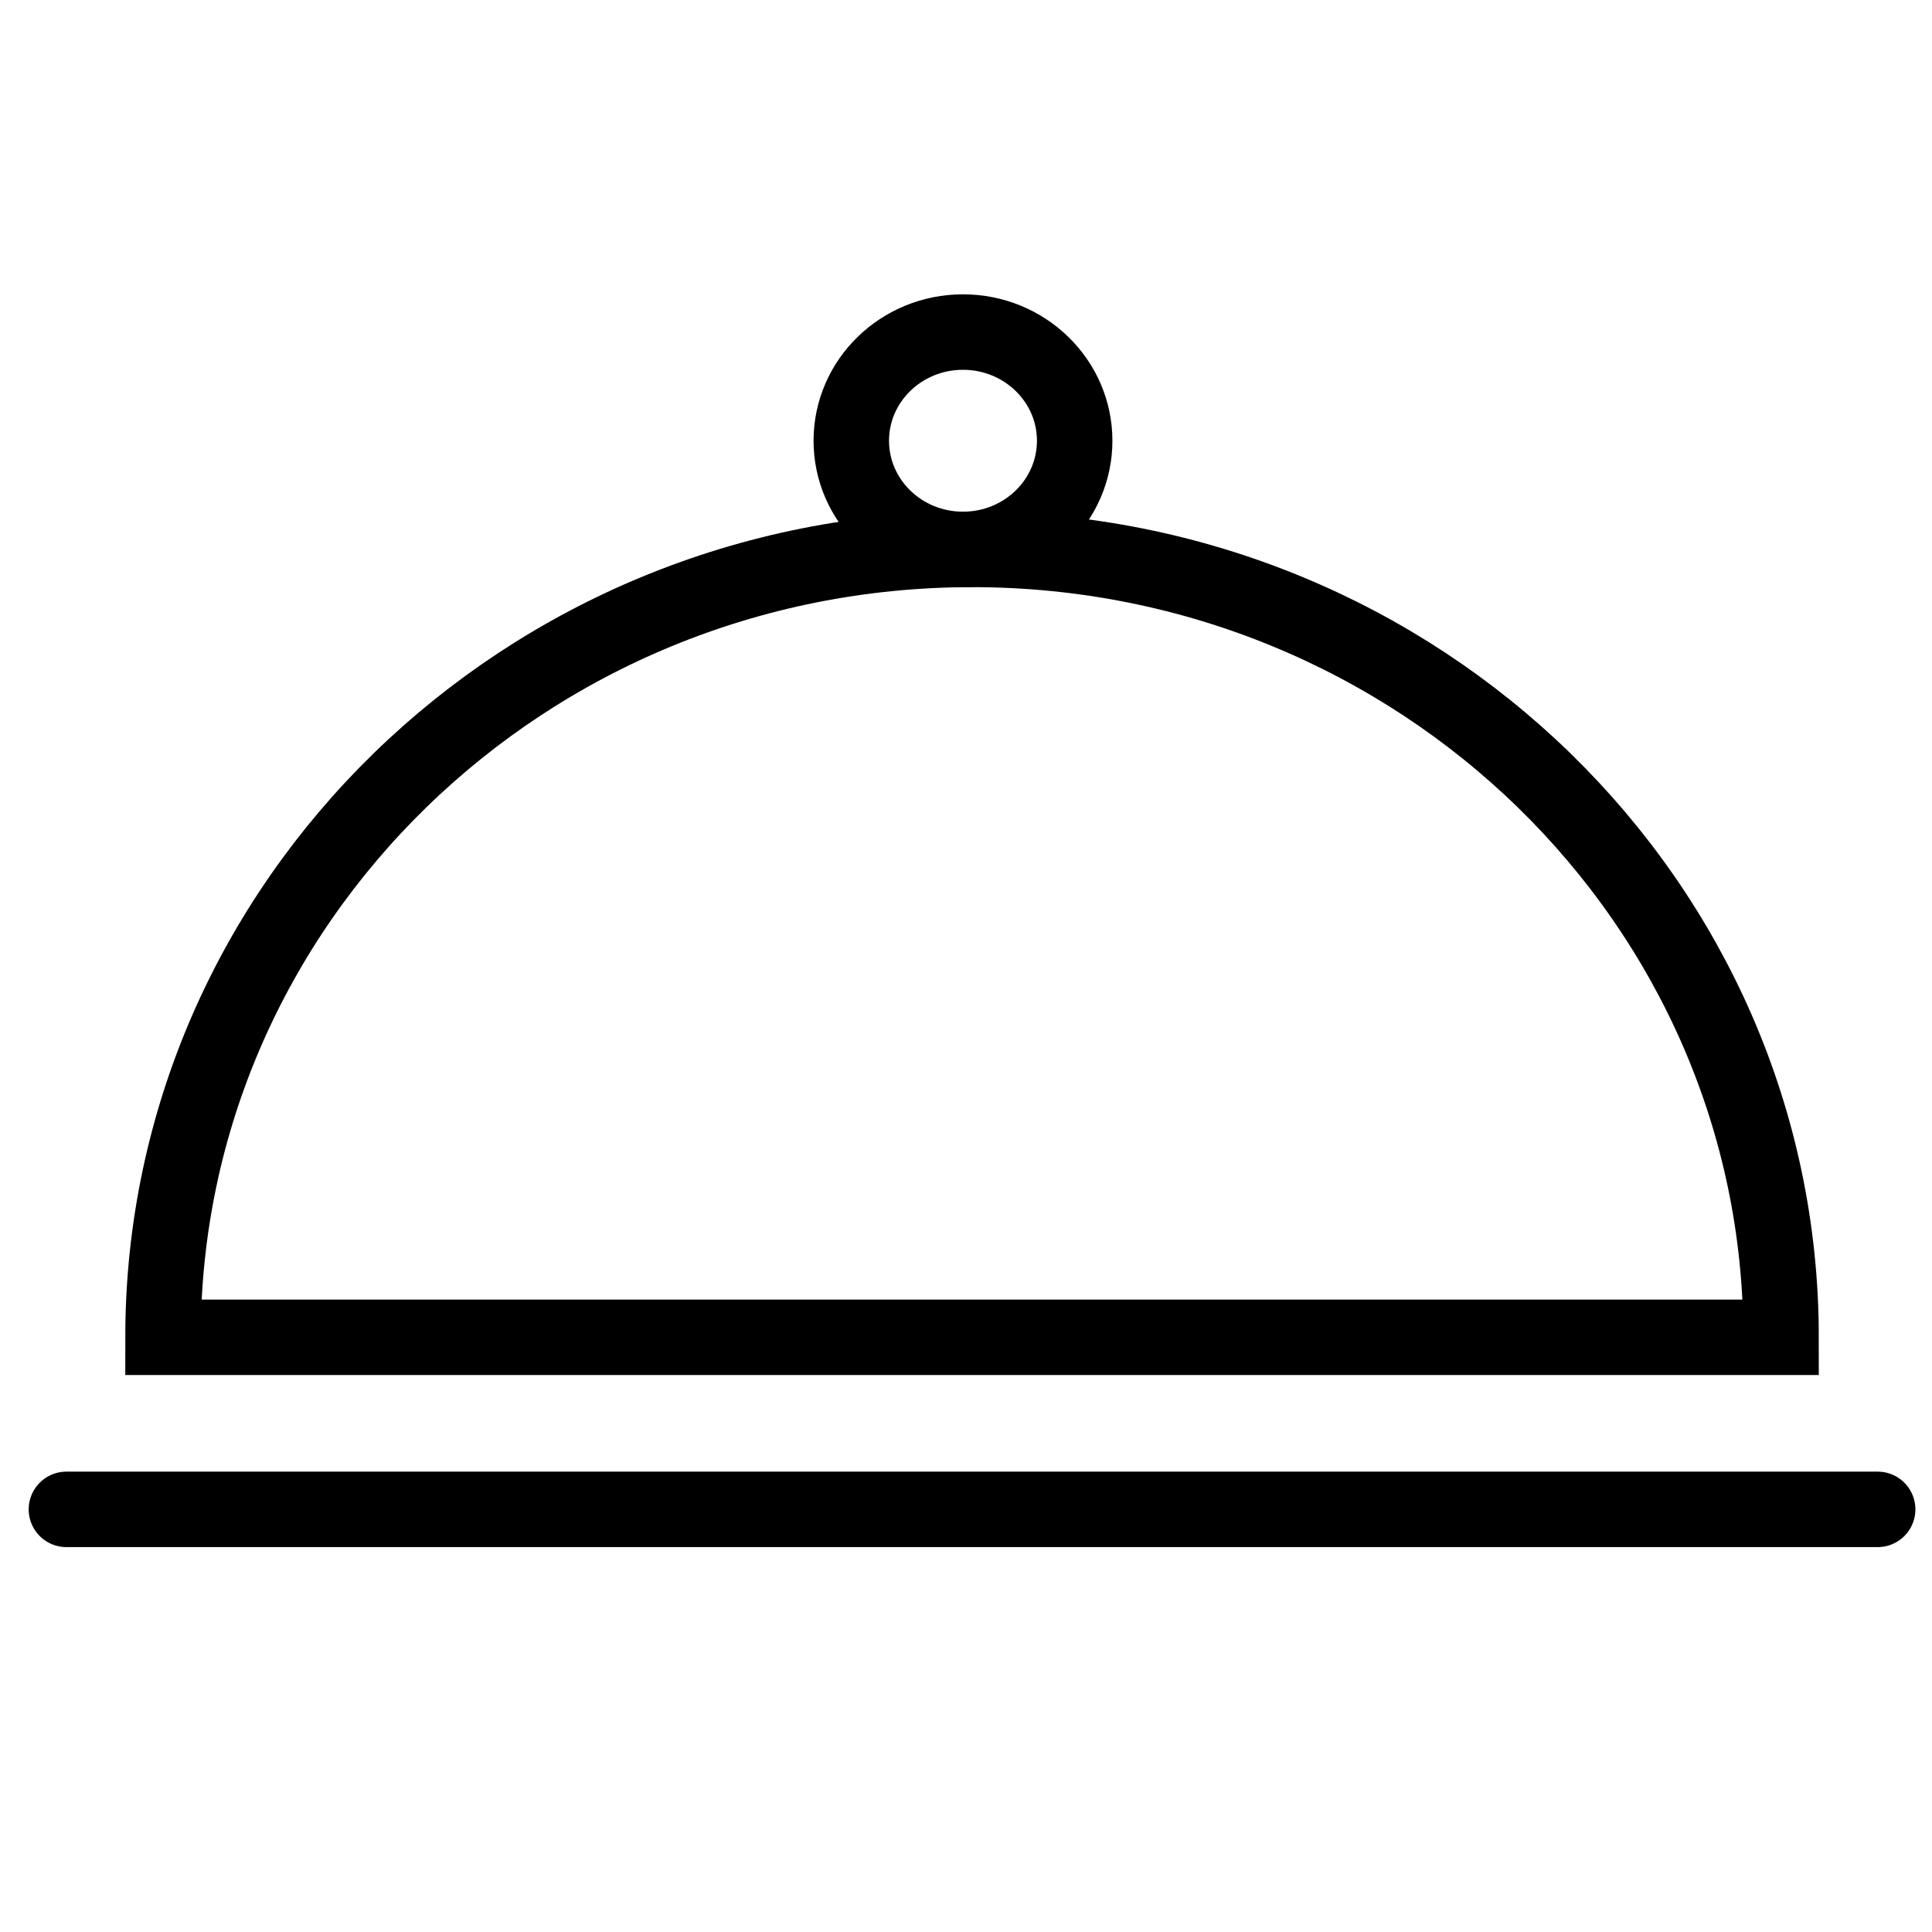 <?xml version="1.0" encoding="utf-8"?>
<!-- Generator: Adobe Illustrator 22.0.1, SVG Export Plug-In . SVG Version: 6.00 Build 0)  -->
<svg version="1.1" id="Layer_1" xmlns="http://www.w3.org/2000/svg" xmlns:xlink="http://www.w3.org/1999/xlink" x="0px" y="0px"
	 viewBox="0 0 64 64" style="enable-background:new 0 0 64 64;" xml:space="preserve">
<style type="text/css">
	.st0{fill:none;stroke:#000000;stroke-width:2.5;stroke-linecap:round;stroke-miterlimit:10;}
</style>
<g>
	<g>
		<g>
			<line class="st0" x1="2.2" y1="50" x2="62.2" y2="50"/>
			<ellipse class="st0" cx="31.9" cy="14.6" rx="3.7" ry="3.6"/>
			<path class="st0" d="M59,44.3c0-14.4-12-26.1-26.8-26.1S5.4,29.9,5.4,44.3H59z"/>
		</g>
	</g>
</g>
</svg>
